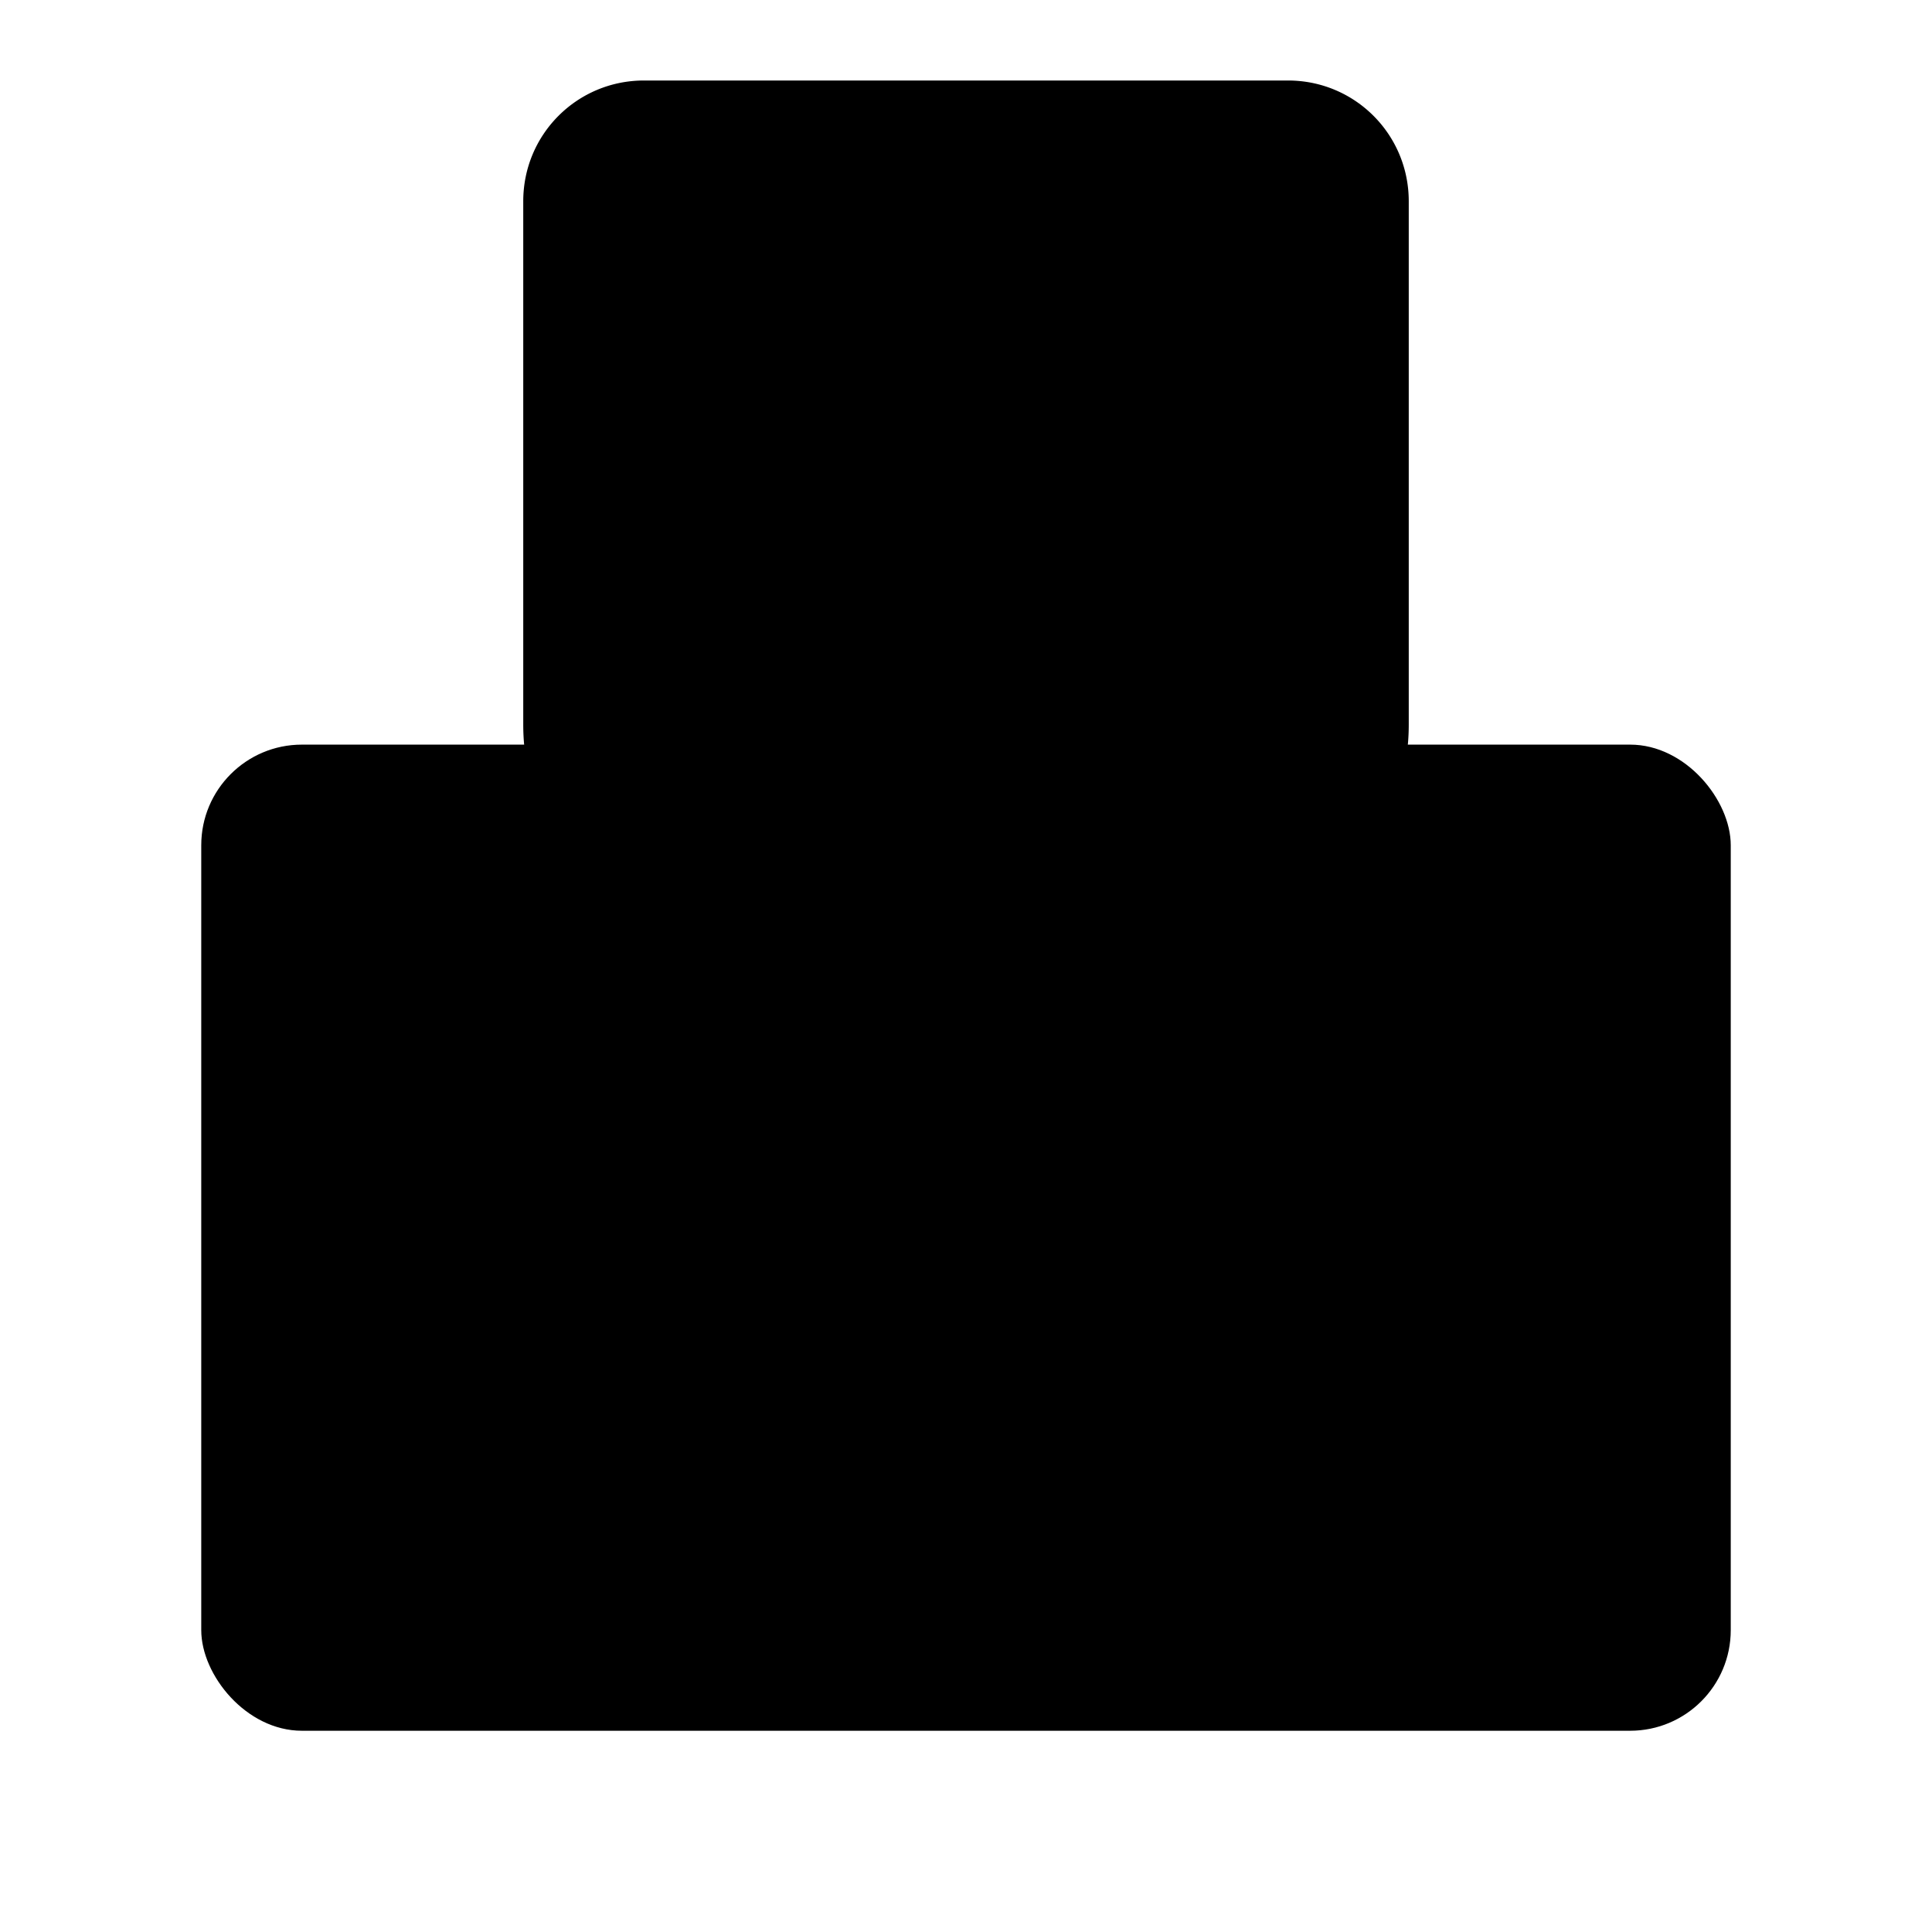 <?xml-stylesheet type="text/css" href="11-stylesheet_for_svg.css"?>
<svg xmlns="http://www.w3.org/2000/svg" height="48" width="48" version="1.1" viewBox="0 0 48 48" class="aosp_keyboard" >
 <g class="aosp_keyboard__background background" >
  <rect x="16" y="4" width="16" height="18"/>
  <rect x="5" y="18.5" width="38" height="24.5" rx="2.5" ry="2.5"/>
 </g>
 <g class="aosp_keyboard__foreground foreground">
  <path d="m16 2c-1.662 0-3 1.338-3 3v13c0 1.398 0.482 2.351 1.617 3.176l9.383 6.824 9.383-6.824c1.131-0.822 1.617-1.779 1.617-3.176v-13c0-1.662-1.338-3-3-3zm3.25 2.5h1.5l2.25 7.5h-1.5l-0.445-1.5h-2.109l-0.445 1.5h-1.5zm8.75 0a3 3.75 0 0 1 3 3.75 3 3.75 0 0 1 -3 3.75 3 3.75 0 0 1 -3 -3.75 3 3.75 0 0 1 3 -3.75zm0 1.5a1.5 2.25 0 0 0 -1.5 2.25 1.5 2.25 0 0 0 1.5 2.25 1.5 2.25 0 0 0 1.5 -2.25 1.5 2.25 0 0 0 -1.5 -2.25zm-8 0.943-0.609 2.057h1.219zm-0.75 6.557h2.25c0.828 0 1.5 0.672 1.5 1.5h-3.75c-0.414 0-0.75 0.336-0.75 0.75 0 0.414 0.336 0.75 0.75 0.75h1.5c1.243 0 2.25 1.007 2.25 2.25s-1.007 2.25-2.25 2.25h-2.25c-0.828 0-1.5-0.671-1.5-1.5h3.75c0.414 0 0.75-0.336 0.75-0.75 0-0.414-0.336-0.75-0.75-0.75h-1.5c-1.243 0-2.25-1.007-2.25-2.25 0-1.243 1.007-2.25 2.25-2.25zm5.75 0h3.75c1.243 0 2.25 1.007 2.25 2.25 0 1.243-1.007 2.25-2.25 2.25h-2.25v3h-1.5zm1.5 1.5v1.5h2.25a0.75 0.75 0 0 0 0.75 -0.75 0.75 0.75 0 0 0 -0.75 -0.75z"/>
  <path d="m32.5 24.09v2.909h-4z"/>
  <rect x="22" y="29.5" width="4" height="4"/>
  <rect x="28.5" y="29.5" width="4" height="4"/>
  <rect x="35" y="23" width="4" height="4"/>
  <rect x="35" y="29.5" width="4" height="4"/>
  <rect x="13" y="36" width="22" height="3.5"/>
  <rect x="9" y="23" width="4" height="4"/>
  <path d="m15.5 24.09 4 2.909h-4z"/>
  <rect x="9" y="29.5" width="4" height="4"/>
  <rect x="15.5" y="29.5" width="4" height="4"/>
 </g>
</svg>
